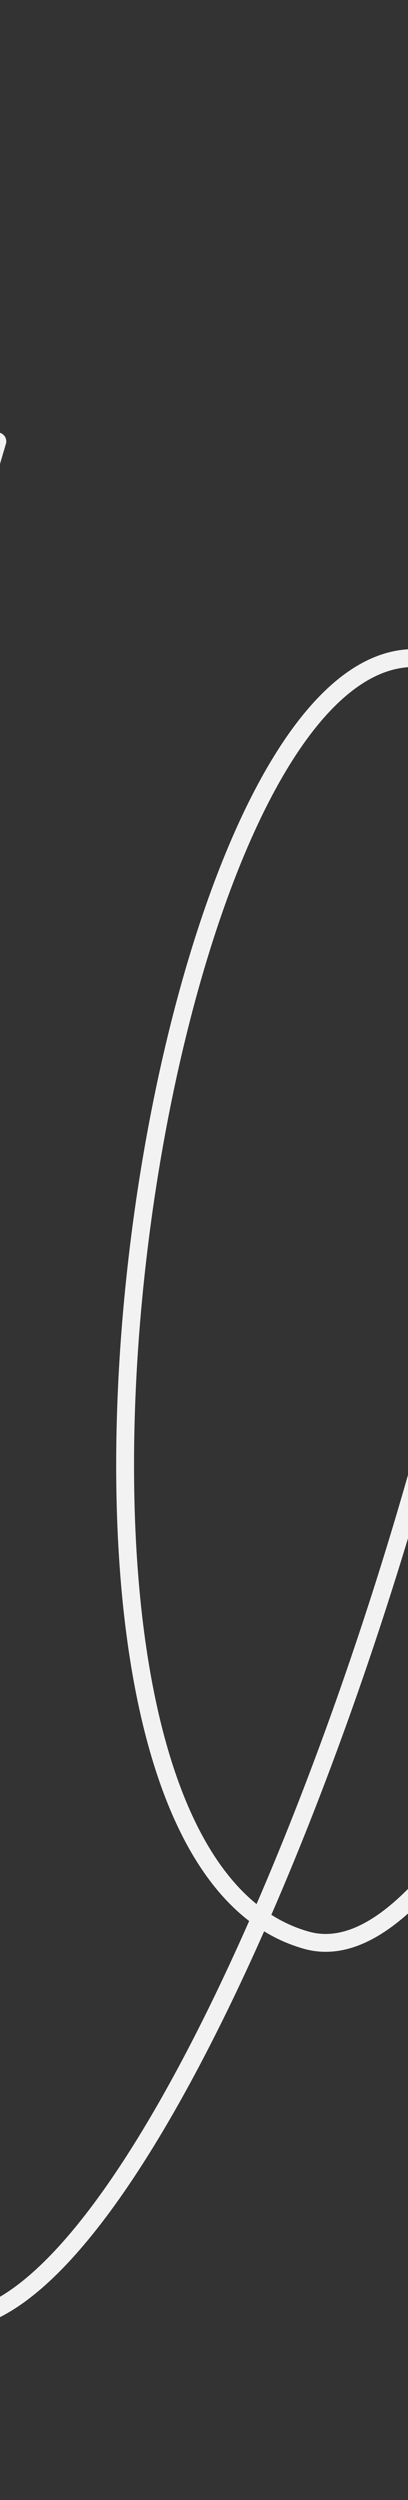 <svg width="320" height="1960" viewBox="0 0 320 1960" fill="none" xmlns="http://www.w3.org/2000/svg">
<rect x="0" y="0" width="320" height="1960" fill="#333333" stroke="none"/>
<path d="M754.907 244.373C720.714 490.336 439.294 1576.65 240.473 1521.12C-14.651 1449.88 112.269 543.284 315.421 516.511C584.391 481.065 205.844 1774.27 -25.867 1818.32C-257.579 1862.36 -304.497 1370.44 -2.086 345.998" stroke="#F2F2F2" stroke-width="14" stroke-linecap="round"/>
</svg>
